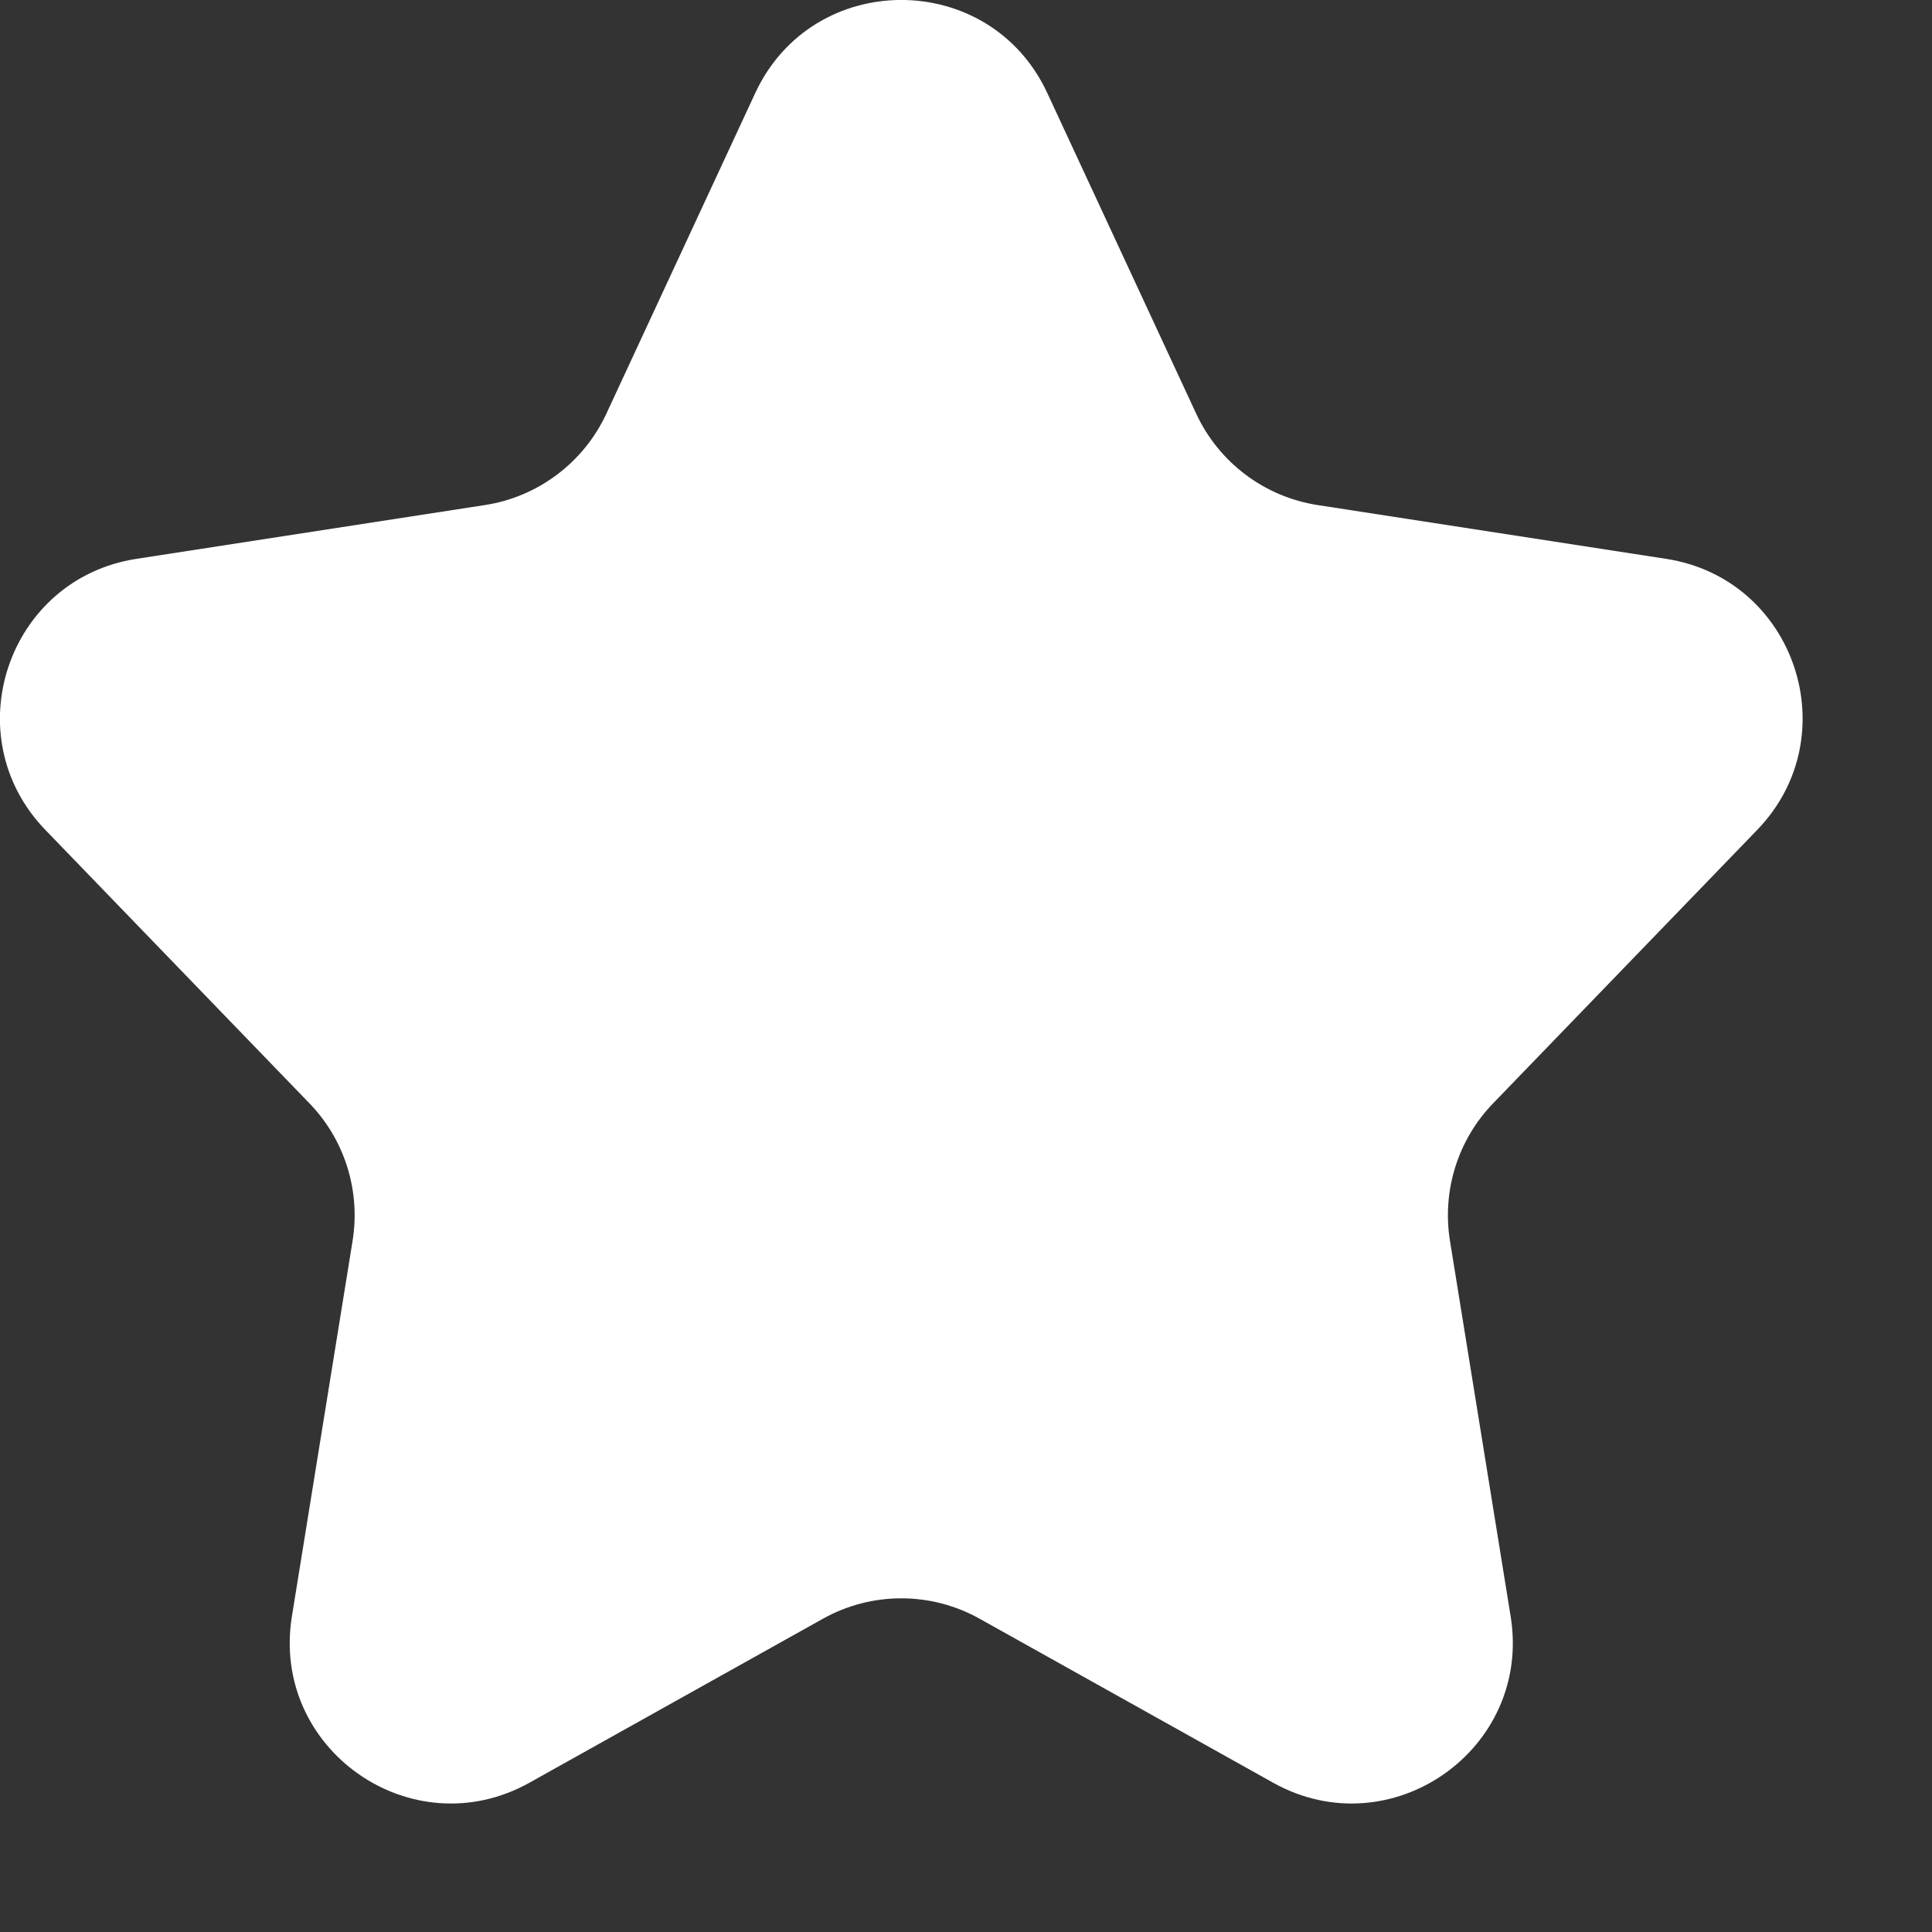 <svg width="12" height="12" viewBox="0 0 12 12" version="1.1" xmlns="http://www.w3.org/2000/svg" xmlns:xlink="http://www.w3.org/1999/xlink">
<rect x="0" y="0" width="12" height="12" fill="#333333" stroke="none"/>
<g id="Canvas" fill="none">
<path id="Star" fill-rule="evenodd" clip-rule="evenodd" d="M 7.488 11.429C 7.185 11.259 6.815 11.259 6.512 11.429L 4.69 12.447C 3.96 12.854 3.082 12.24 3.215 11.414L 3.592 9.081C 3.642 8.77 3.543 8.453 3.324 8.227L 1.683 6.528C 1.12 5.944 1.449 4.968 2.25 4.845L 4.414 4.511C 4.744 4.46 5.027 4.247 5.168 3.944L 6.093 1.952C 6.451 1.181 7.549 1.181 7.907 1.952L 8.832 3.944C 8.973 4.247 9.256 4.46 9.586 4.511L 11.75 4.845C 12.551 4.968 12.88 5.944 12.317 6.528L 10.676 8.227C 10.457 8.453 10.358 8.77 10.408 9.081L 10.785 11.414C 10.918 12.24 10.04 12.854 9.31 12.447L 7.488 11.429Z" transform="translate(-1.402 -1.374)" fill="white"/>
</g>
</svg>
